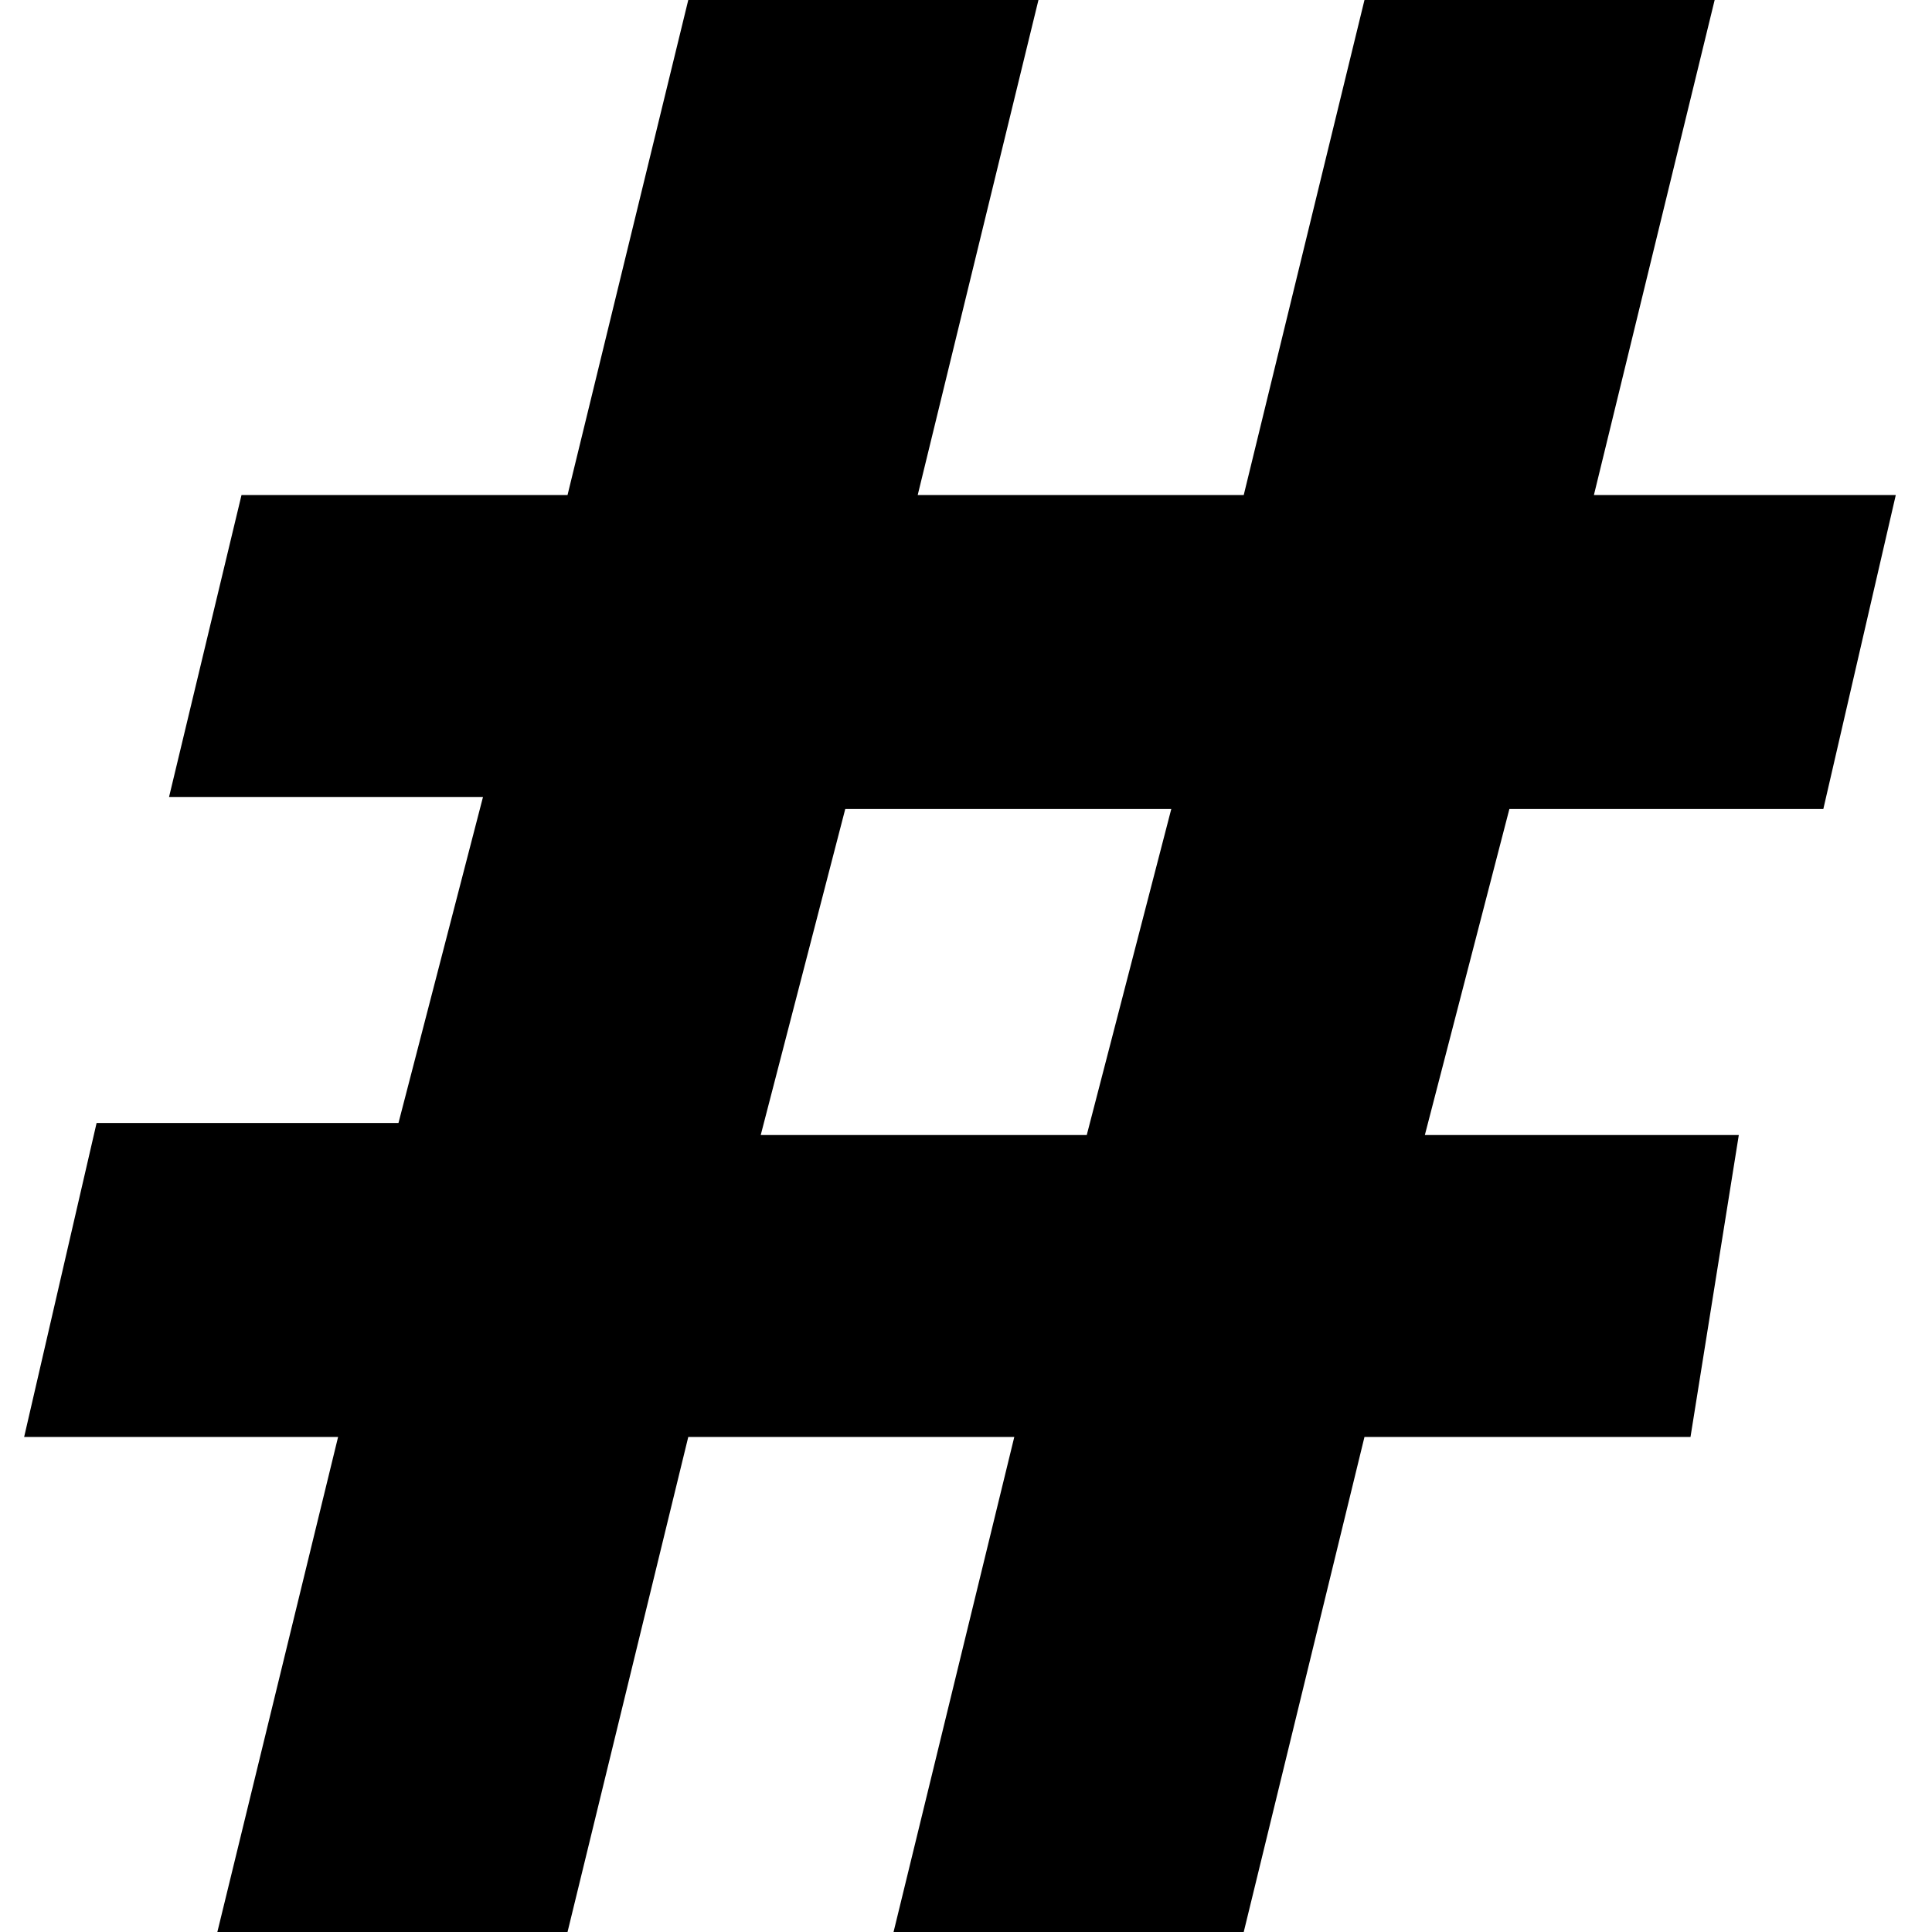 <?xml version="1.0" encoding="utf-8"?>
<!-- Generator: Adobe Illustrator 23.0.6, SVG Export Plug-In . SVG Version: 6.00 Build 0)  -->
<svg version="1.1" id="Layer_1" xmlns="http://www.w3.org/2000/svg" xmlns:xlink="http://www.w3.org/1999/xlink" x="0px" y="0px"
	 width="16px" height="16px" viewBox="0 0 16 16" style="enable-background:new 0 0 16 16;" xml:space="preserve">
<g>
	<path d="M14,11.9h-2.7l-1,4.1H7.4l1-4.1H5.7l-1,4.1H1.8l1-4.1H0.2l0.6-2.6h2.5L4,6.6H1.4L2,4.1h2.7l1-4.1h2.9l-1,4.1h2.7l1-4.1h2.9
		l-1,4.1h2.5l-0.6,2.6h-2.6l-0.7,2.7h2.6L14,11.9z M6.3,9.4H9l0.7-2.7H7L6.3,9.4z"/>
</g>
</svg>
